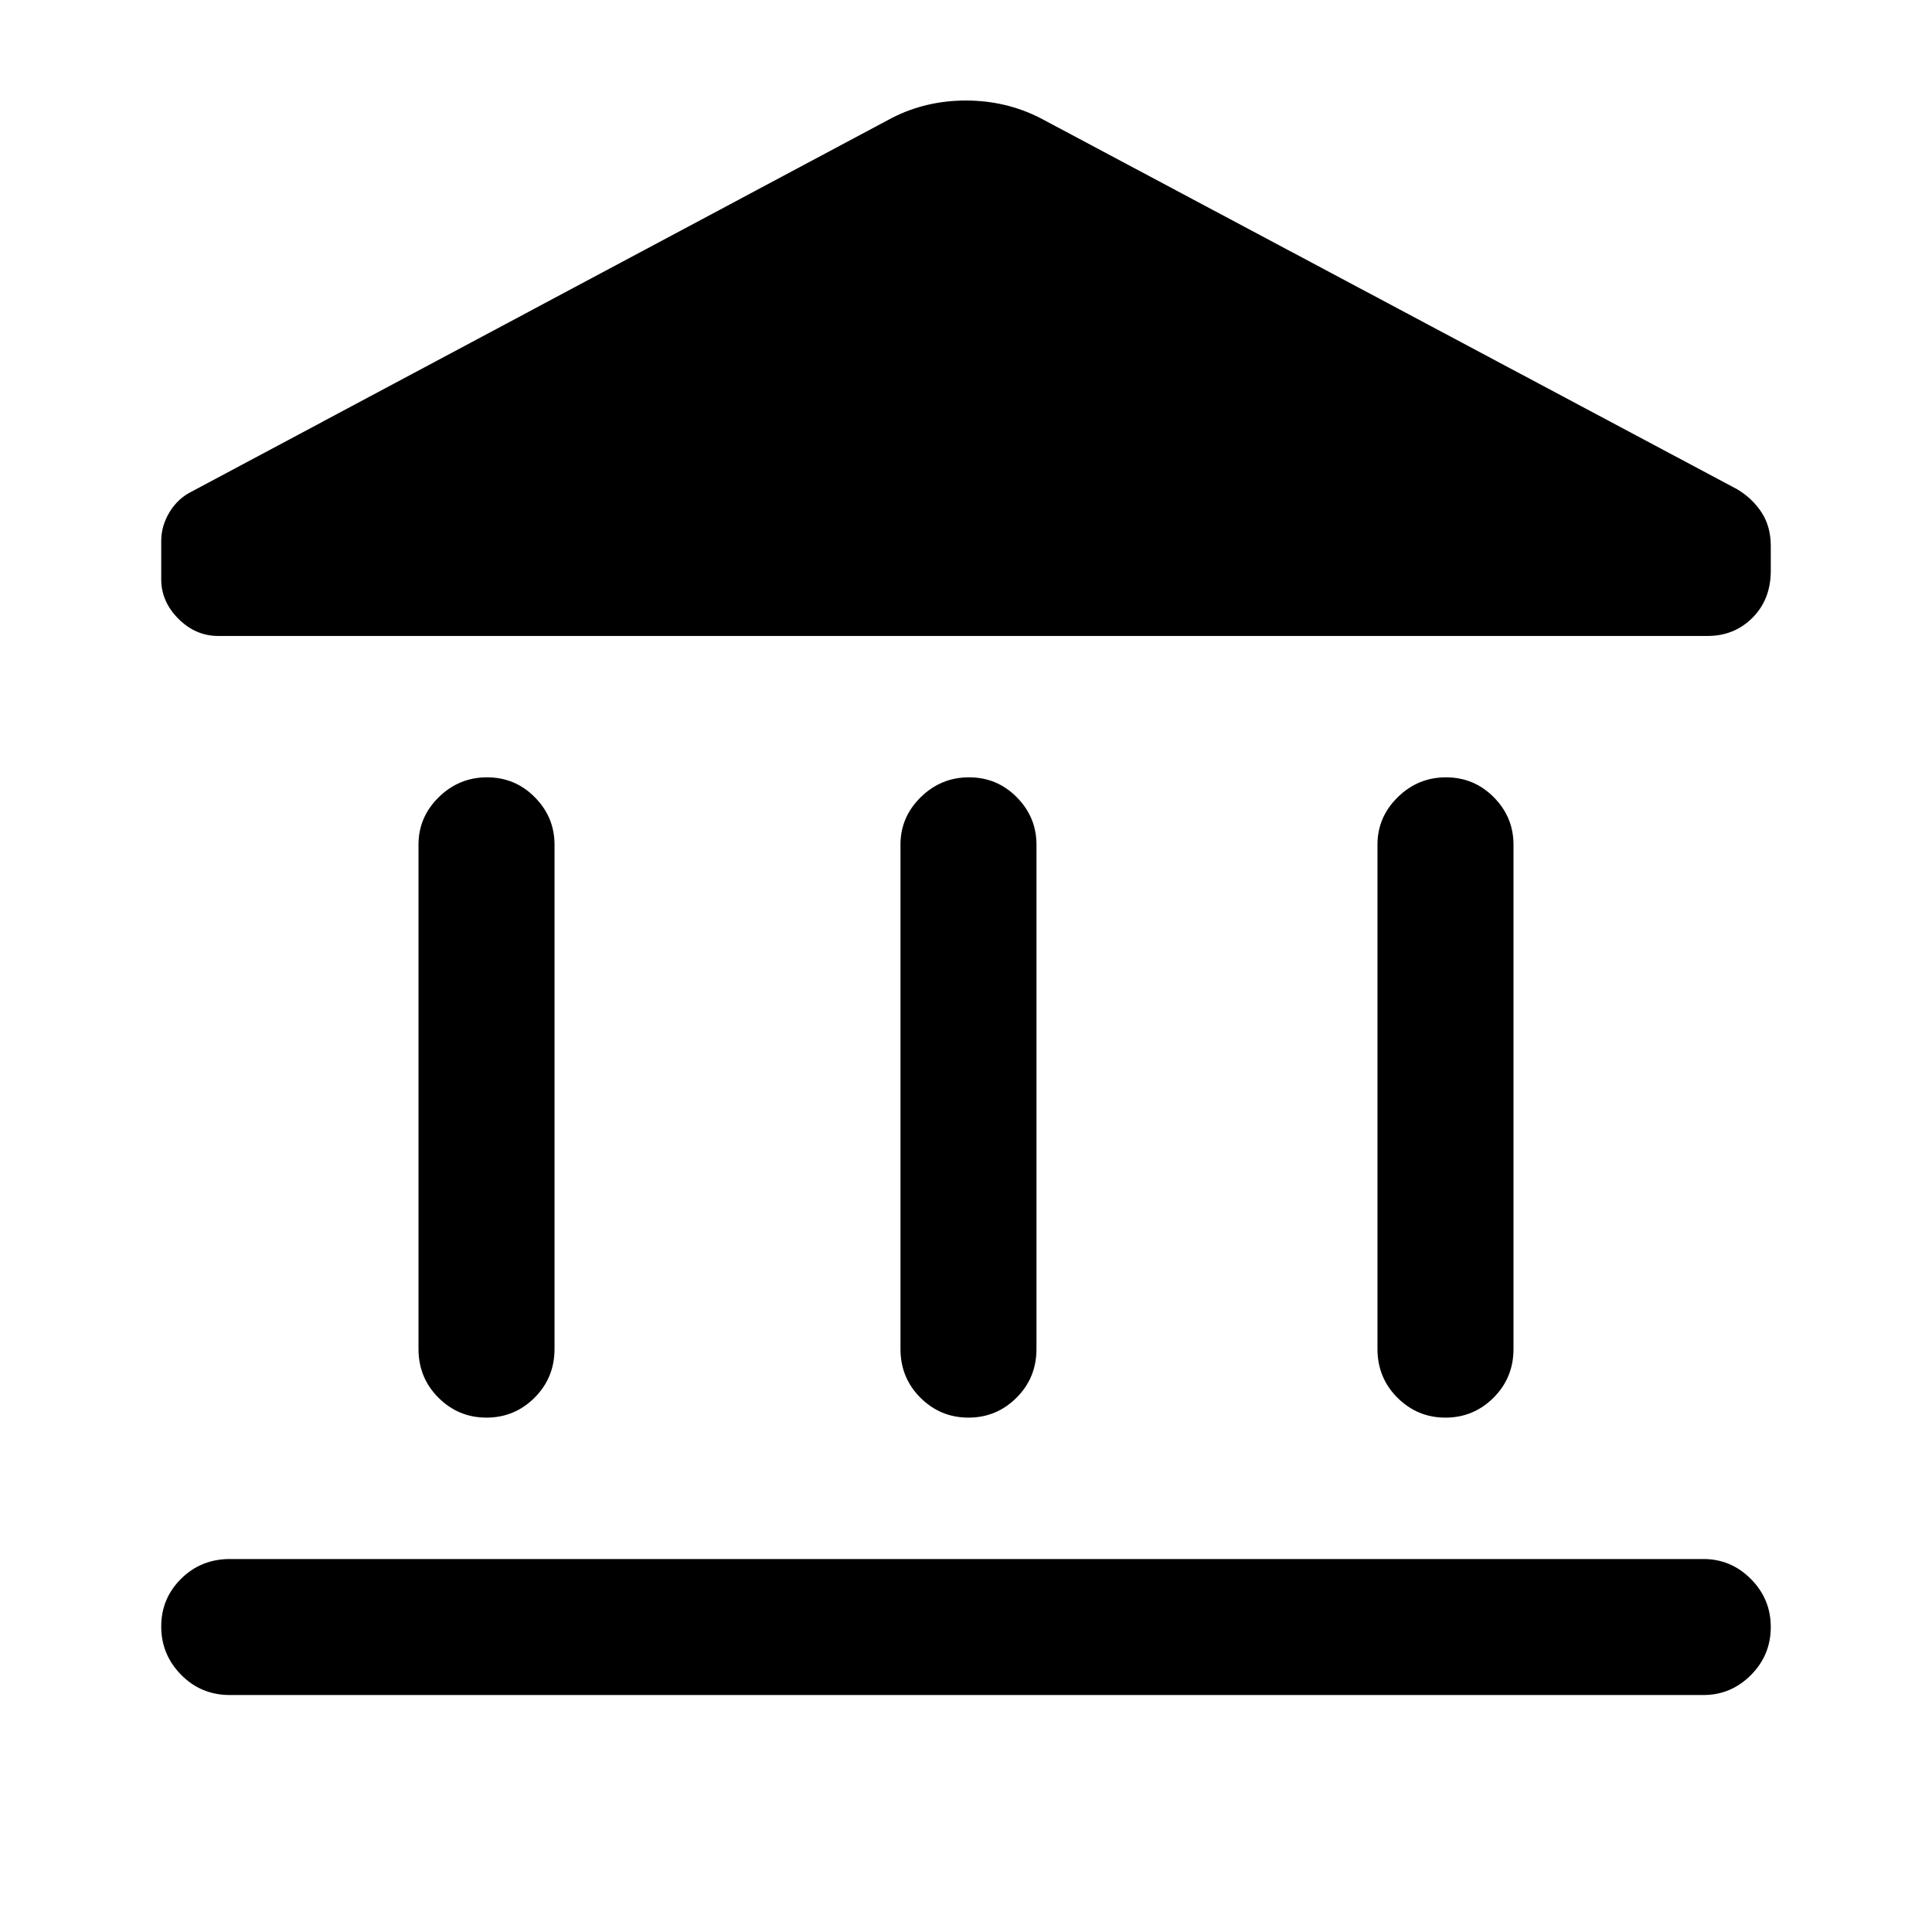 <svg xmlns="http://www.w3.org/2000/svg" height="40" viewBox="0 -960 960 960" width="40"><path d="M207.95-289.72v-250.56q0-13.7 10.05-23.58 10.06-9.89 24-9.89 13.95 0 23.74 9.89 9.8 9.88 9.8 23.58v250.56q0 14.35-9.93 24.24-9.93 9.89-23.88 9.89-13.94 0-23.86-9.89t-9.92-24.24Zm239.49 0v-250.56q0-13.7 10.05-23.58 10.05-9.89 24-9.89t23.74 9.89q9.79 9.88 9.79 23.58v250.56q0 14.35-9.92 24.24-9.93 9.89-23.88 9.89t-23.87-9.89q-9.91-9.89-9.91-24.24ZM114.23-117.75q-14.34 0-24.23-10.05t-9.89-24q0-13.94 9.89-23.74 9.89-9.79 24.23-9.79h732.2q13.7 0 23.58 9.93 9.88 9.93 9.88 23.87 0 13.95-9.88 23.87-9.88 9.91-23.58 9.91h-732.2Zm570.23-171.97v-250.56q0-13.7 10.05-23.58 10.06-9.89 24-9.89 13.95 0 23.74 9.89 9.8 9.88 9.8 23.58v250.56q0 14.35-9.93 24.24-9.93 9.89-23.88 9.89-13.94 0-23.86-9.89t-9.92-24.24ZM848.54-644H108.36q-11.16 0-19.71-8.53-8.54-8.53-8.54-19.64v-19.02q0-7.54 4.17-14.4 4.16-6.85 11.26-10.31l347.67-185.51q16.89-8.64 36.72-8.64t36.86 8.64L863.18-716.9q7.56 4.52 12.14 11.52 4.57 7 4.57 16.74v12.19q0 14.3-9.05 23.37-9.06 9.08-22.3 9.08Z"/></svg>